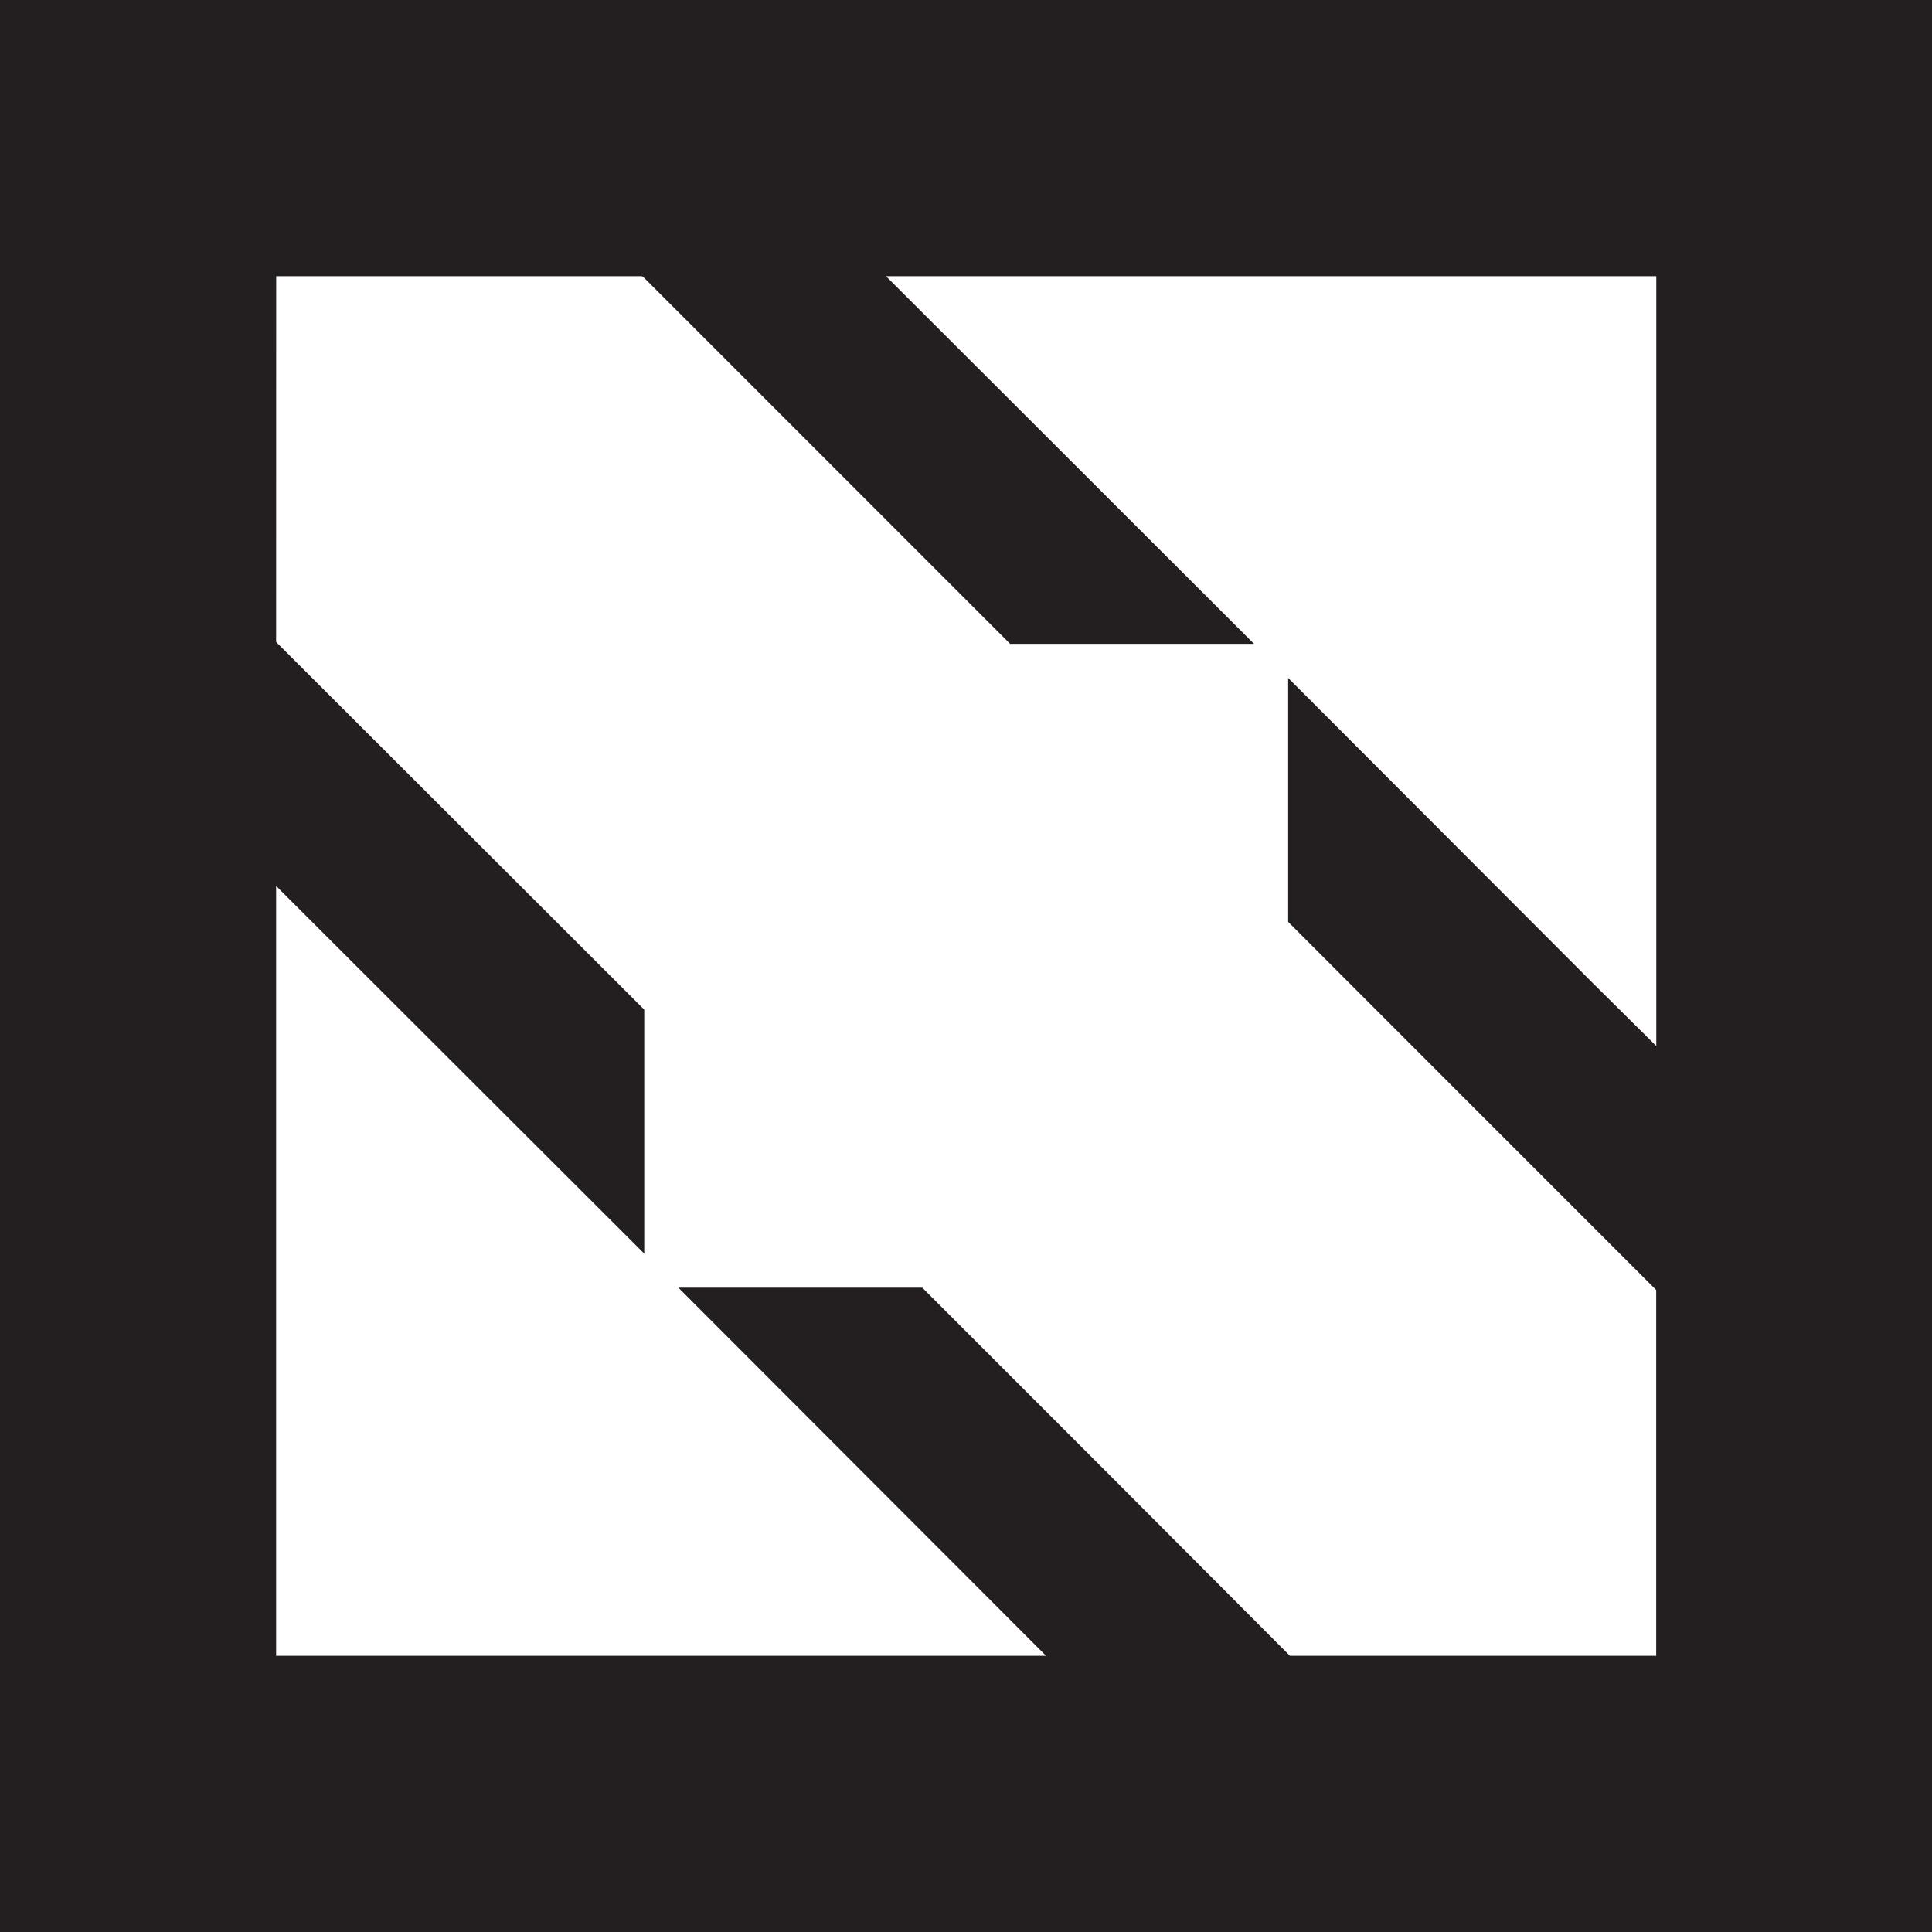 <svg role="img" viewBox="0 0 24 24" xmlns="http://www.w3.org/2000/svg"><style>path { fill: #231F20; }</style><title>CNCF</title><path d="M0 0v24h24V0H8.004zm3.431 3.431h4.544l.029.023 4.544 4.544h3.03l-4.572-4.567h9.569v9.563l-.789-.782-3.784-3.79v3.03l2.271 2.272 2.272 2.272.029.03v4.543h-4.55l-.023-.023-2.272-2.278-2.272-2.272H8.427l3.785 3.79.782.783H3.43v-9.563l4.573 4.567v-3.031l-4.55-4.544-.023-.023z"/></svg>